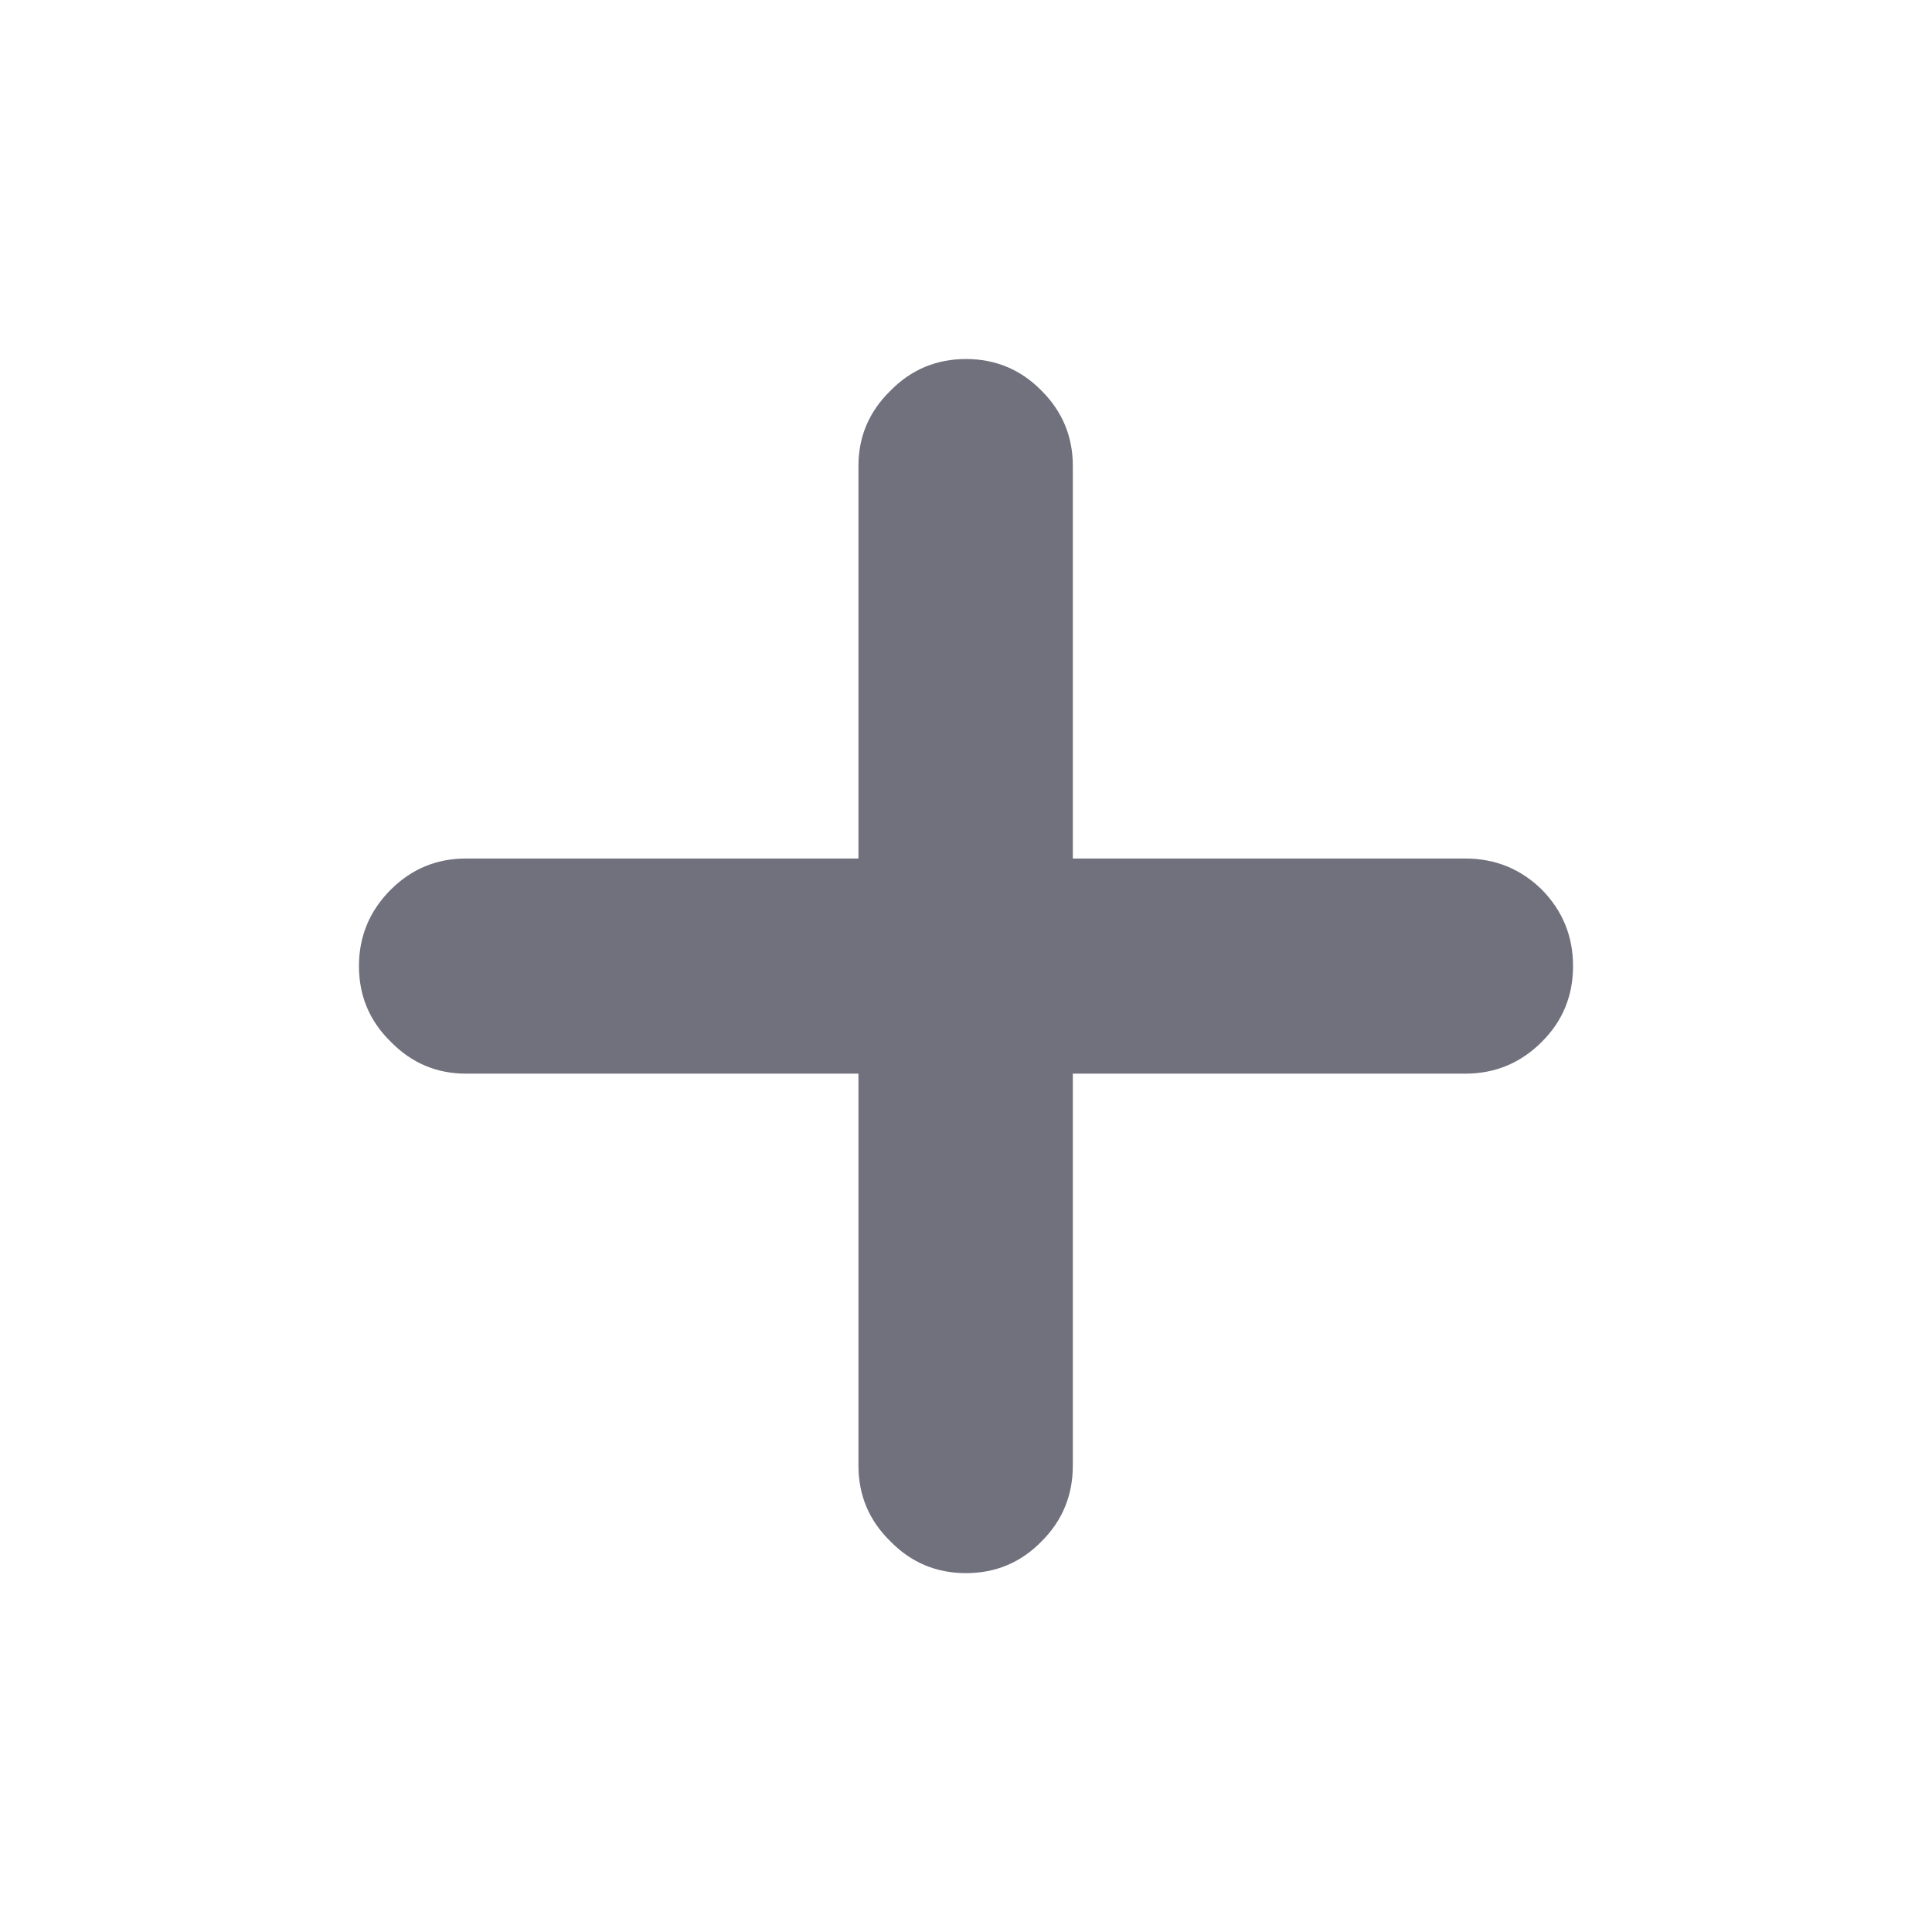 <svg width="24" height="24" viewBox="0 0 24 24" xmlns="http://www.w3.org/2000/svg">
    <path d="M19.541 12.001C19.541 11.632 19.412 11.315 19.154 11.052C18.891 10.794 18.574 10.665 18.205 10.665L13.327 10.665L13.327 5.787C13.327 5.424 13.198 5.113 12.94 4.855C12.683 4.592 12.369 4.46 12 4.46C11.631 4.46 11.317 4.592 11.06 4.855C10.796 5.113 10.664 5.424 10.664 5.787L10.664 10.665L5.786 10.665C5.423 10.665 5.112 10.794 4.854 11.052C4.591 11.315 4.459 11.632 4.459 12.001C4.459 12.37 4.591 12.684 4.854 12.941C5.112 13.205 5.423 13.337 5.786 13.337L10.664 13.337L10.664 18.206C10.664 18.575 10.796 18.889 11.06 19.146C11.317 19.41 11.631 19.542 12 19.542C12.369 19.542 12.683 19.41 12.94 19.146C13.198 18.889 13.327 18.575 13.327 18.206L13.327 13.337L18.205 13.337C18.574 13.337 18.891 13.205 19.154 12.941C19.412 12.684 19.541 12.37 19.541 12.001Z" fill="#70717D"/>
</svg>
